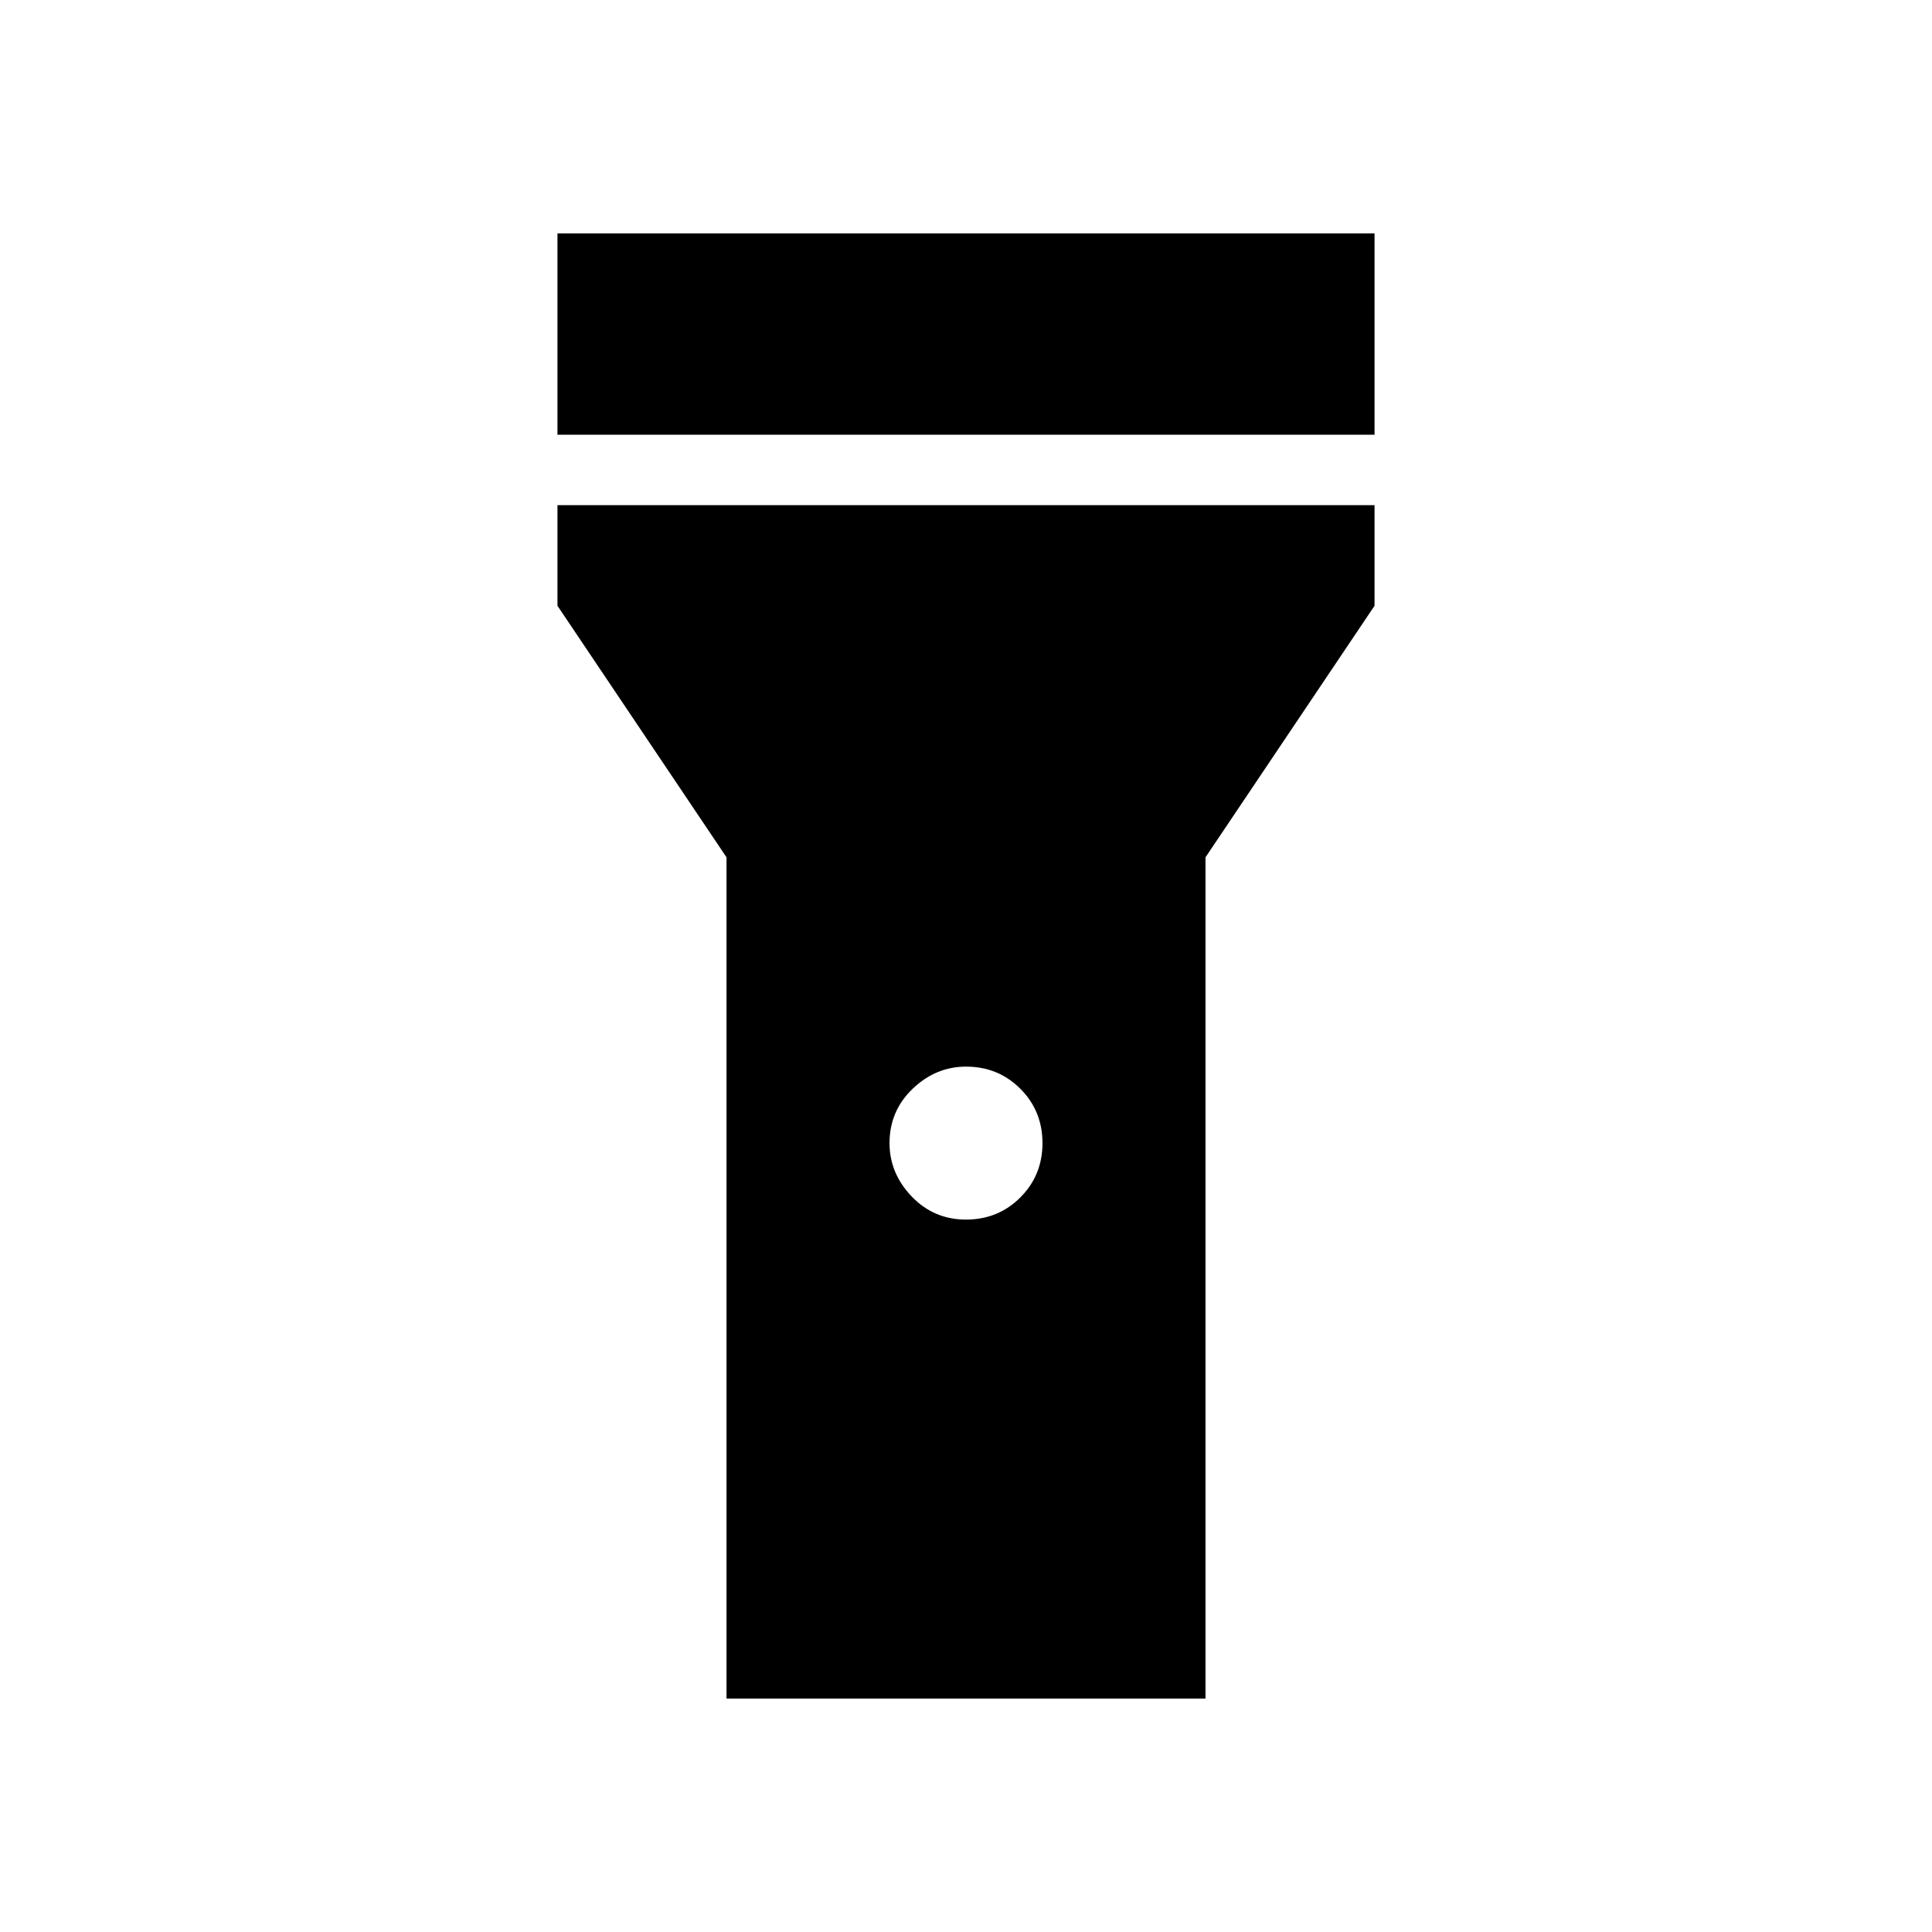 <svg xmlns="http://www.w3.org/2000/svg" height="48" width="48"><path d="M13.85 10.8v-5h20.3v5ZM24 30.3q.8 0 1.35-.55t.55-1.35q0-.8-.55-1.35T24 26.5q-.75 0-1.325.55T22.1 28.4q0 .75.55 1.325T24 30.3Zm-5.95 11.9V21.3l-4.2-6.25v-2.5h20.3v2.5l-4.2 6.25v20.9Z"/></svg>